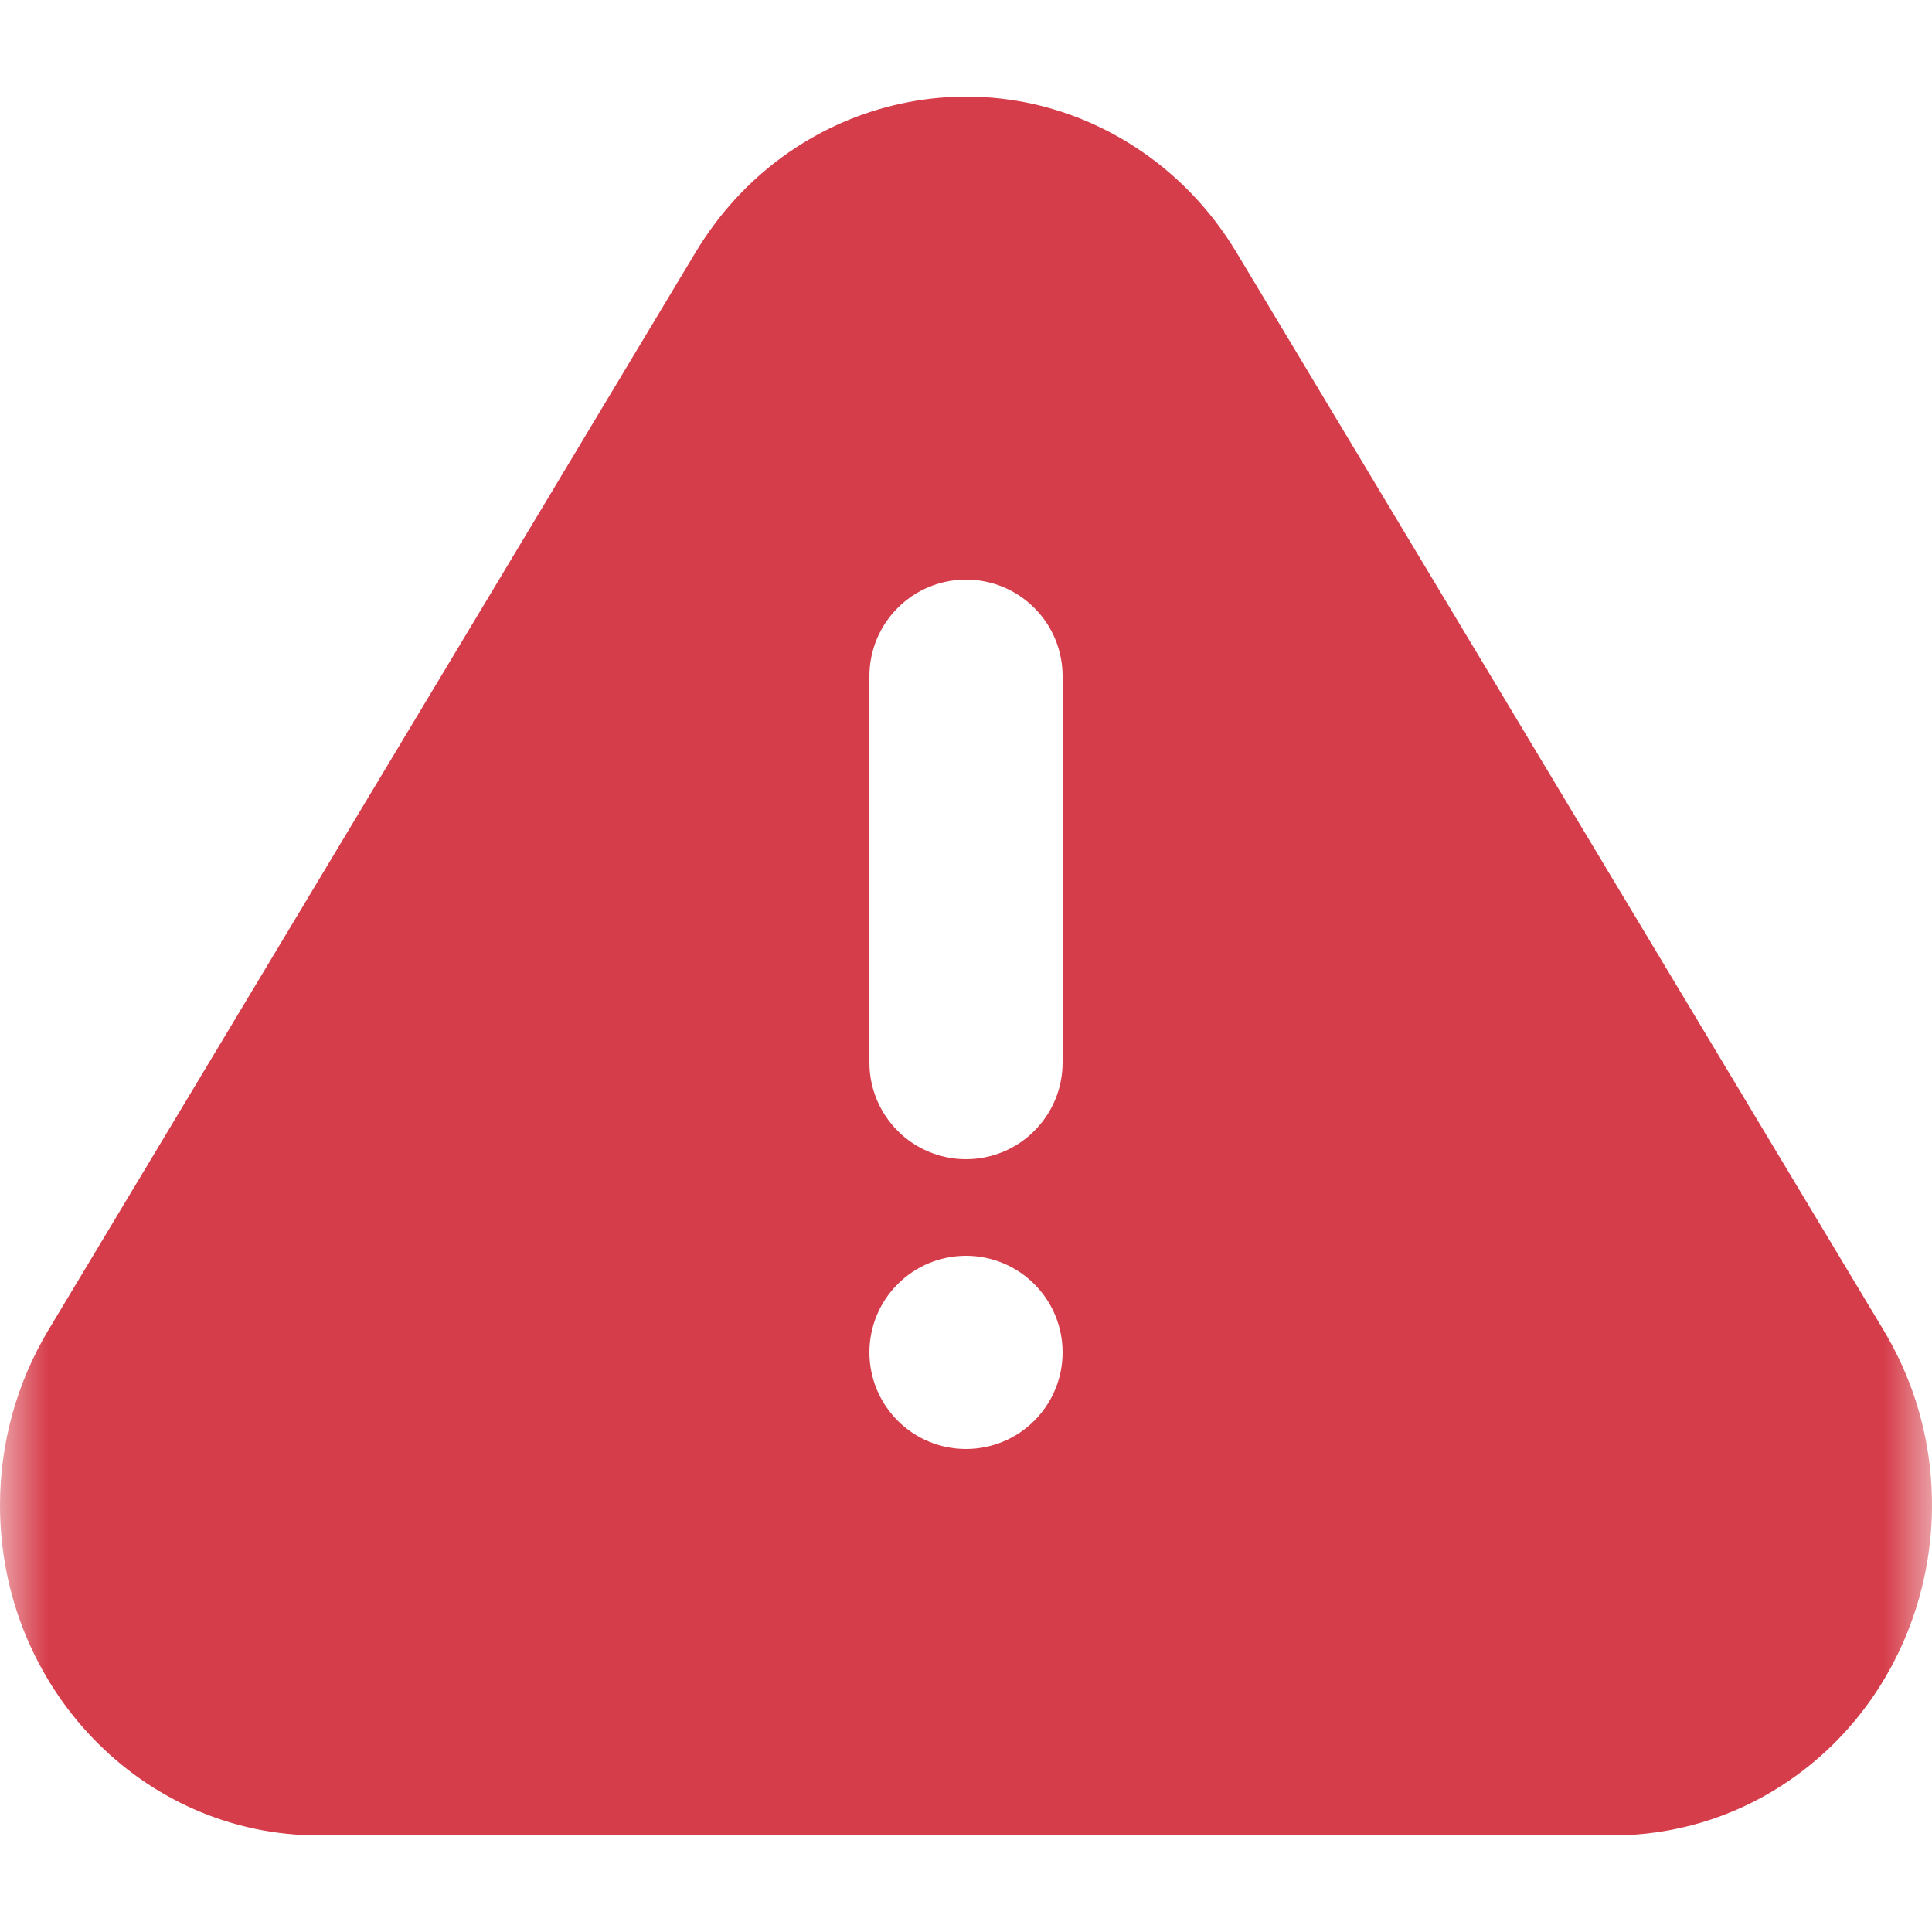 <svg width="20" height="20" viewBox="0 0 20 20" fill="none" xmlns="http://www.w3.org/2000/svg">
<mask id="mask0_1428_7401" style="mask-type:alpha" maskUnits="userSpaceOnUse" x="0" y="0" width="20" height="20">
<rect width="20" height="20" fill="#D9D9D9"/>
</mask>
<g mask="url(#mask0_1428_7401)">
<path d="M12.8 2.613L19.501 13.774C20.464 15.377 19.991 17.486 18.444 18.484C17.925 18.82 17.32 18.999 16.701 19H3.298C1.477 19 0 17.47 0 15.581C0 14.942 0.173 14.317 0.498 13.774L7.2 2.613C8.162 1.01 10.196 0.519 11.743 1.517C12.171 1.793 12.533 2.168 12.8 2.613ZM10 15C10.265 15 10.52 14.895 10.707 14.707C10.895 14.519 11 14.265 11 14C11 13.735 10.895 13.48 10.707 13.293C10.52 13.105 10.265 13 10 13C9.735 13 9.48 13.105 9.293 13.293C9.105 13.48 9 13.735 9 14C9 14.265 9.105 14.519 9.293 14.707C9.48 14.895 9.735 15 10 15ZM10 6C9.735 6 9.48 6.105 9.293 6.293C9.105 6.48 9 6.735 9 7V11C9 11.265 9.105 11.519 9.293 11.707C9.48 11.895 9.735 12 10 12C10.265 12 10.52 11.895 10.707 11.707C10.895 11.519 11 11.265 11 11V7C11 6.735 10.895 6.48 10.707 6.293C10.52 6.105 10.265 6 10 6Z" fill="#D63D4A"/>
</g>
</svg>
